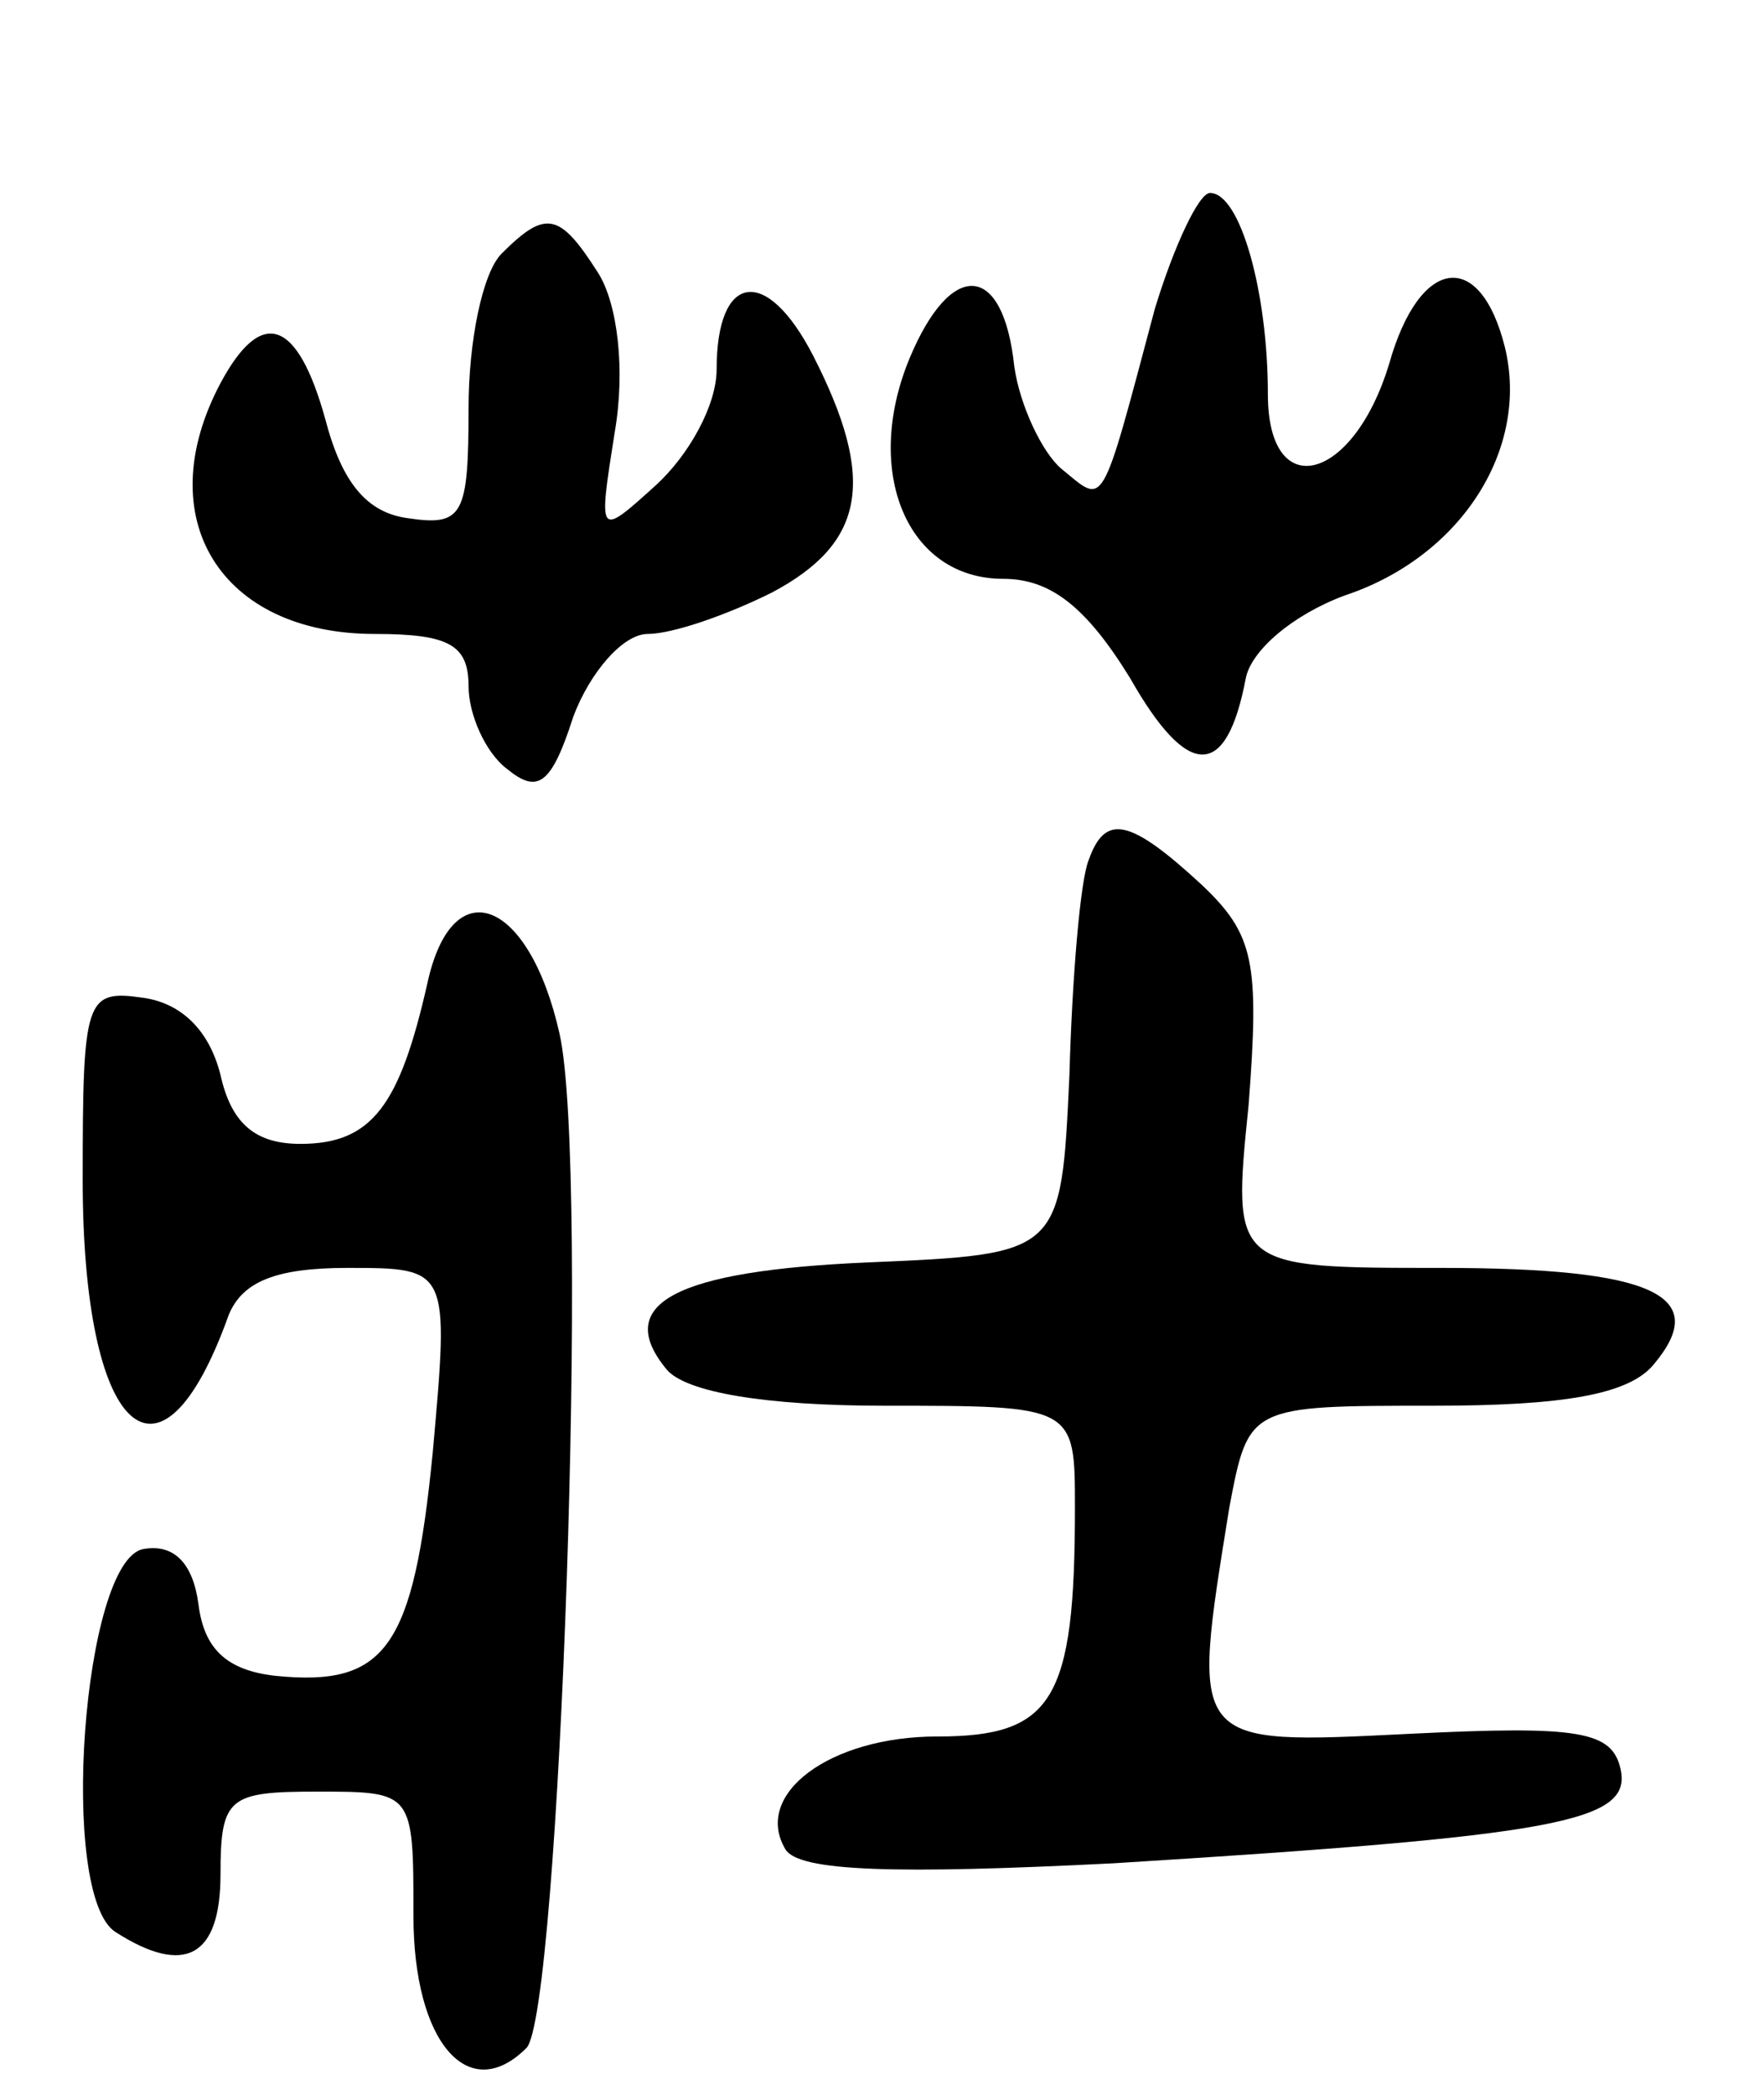<svg version="1.0" xmlns="http://www.w3.org/2000/svg"
 width="64pt" height="76pt" viewBox="0 0 64 76"
 preserveAspectRatio="xMidYMid meet">
<g transform="translate(0,76) scale(0.1,-0.1)"
fill="#000000" stroke="none">
<path d="M419 648 c-20 -75 -18 -71 -34 -58 -7 6 -15 23 -17 37 -4 38 -23 39
-38 3 -17 -41 -1 -80 34 -80 17 0 30 -10 46 -36 21 -37 35 -37 42 0 2 10 17
23 36 30 42 14 67 53 58 90 -9 36 -31 33 -42 -6 -13 -43 -44 -51 -44 -11 0 37
-10 73 -21 73 -4 0 -13 -19 -20 -42z"/>
<path d="M182 668 c-7 -7 -12 -32 -12 -56 0 -39 -2 -43 -22 -40 -15 2 -24 13
-30 36 -10 36 -23 41 -38 13 -26 -49 0 -91 56 -91 27 0 34 -4 34 -19 0 -10 6
-24 14 -30 11 -9 16 -6 24 19 6 16 18 30 27 30 9 0 29 7 45 15 34 18 38 41 15
86 -17 33 -35 30 -35 -5 0 -13 -10 -31 -22 -42 -21 -19 -21 -19 -15 19 4 23 1
47 -6 58 -14 22 -19 23 -35 7z"/>
<path d="M395 448 c-3 -7 -6 -42 -7 -78 -3 -65 -3 -65 -73 -68 -70 -3 -93 -15
-73 -39 7 -8 35 -13 79 -13 69 0 69 0 69 -37 0 -70 -8 -83 -50 -83 -39 0 -67
-21 -55 -41 5 -8 40 -9 119 -5 161 10 188 15 184 34 -3 14 -15 16 -76 13 -81
-4 -80 -5 -66 82 7 37 7 37 74 37 47 0 71 4 80 15 21 25 0 35 -77 35 -76 0
-76 0 -70 59 4 52 2 62 -17 80 -26 24 -35 26 -41 9z"/>
<path d="M155 403 c-10 -44 -20 -58 -46 -58 -16 0 -25 7 -29 25 -4 16 -14 26
-28 28 -21 3 -22 0 -22 -66 0 -92 28 -119 53 -49 5 12 17 17 43 17 37 0 37 0
31 -67 -7 -71 -17 -85 -57 -81 -18 2 -26 10 -28 26 -2 15 -9 22 -20 20 -22 -4
-31 -126 -10 -139 25 -16 38 -9 38 21 0 28 3 30 35 30 35 0 35 0 35 -45 0 -46
20 -69 41 -48 12 12 23 319 12 368 -11 49 -39 60 -48 18z"/>
</g>
</svg>
